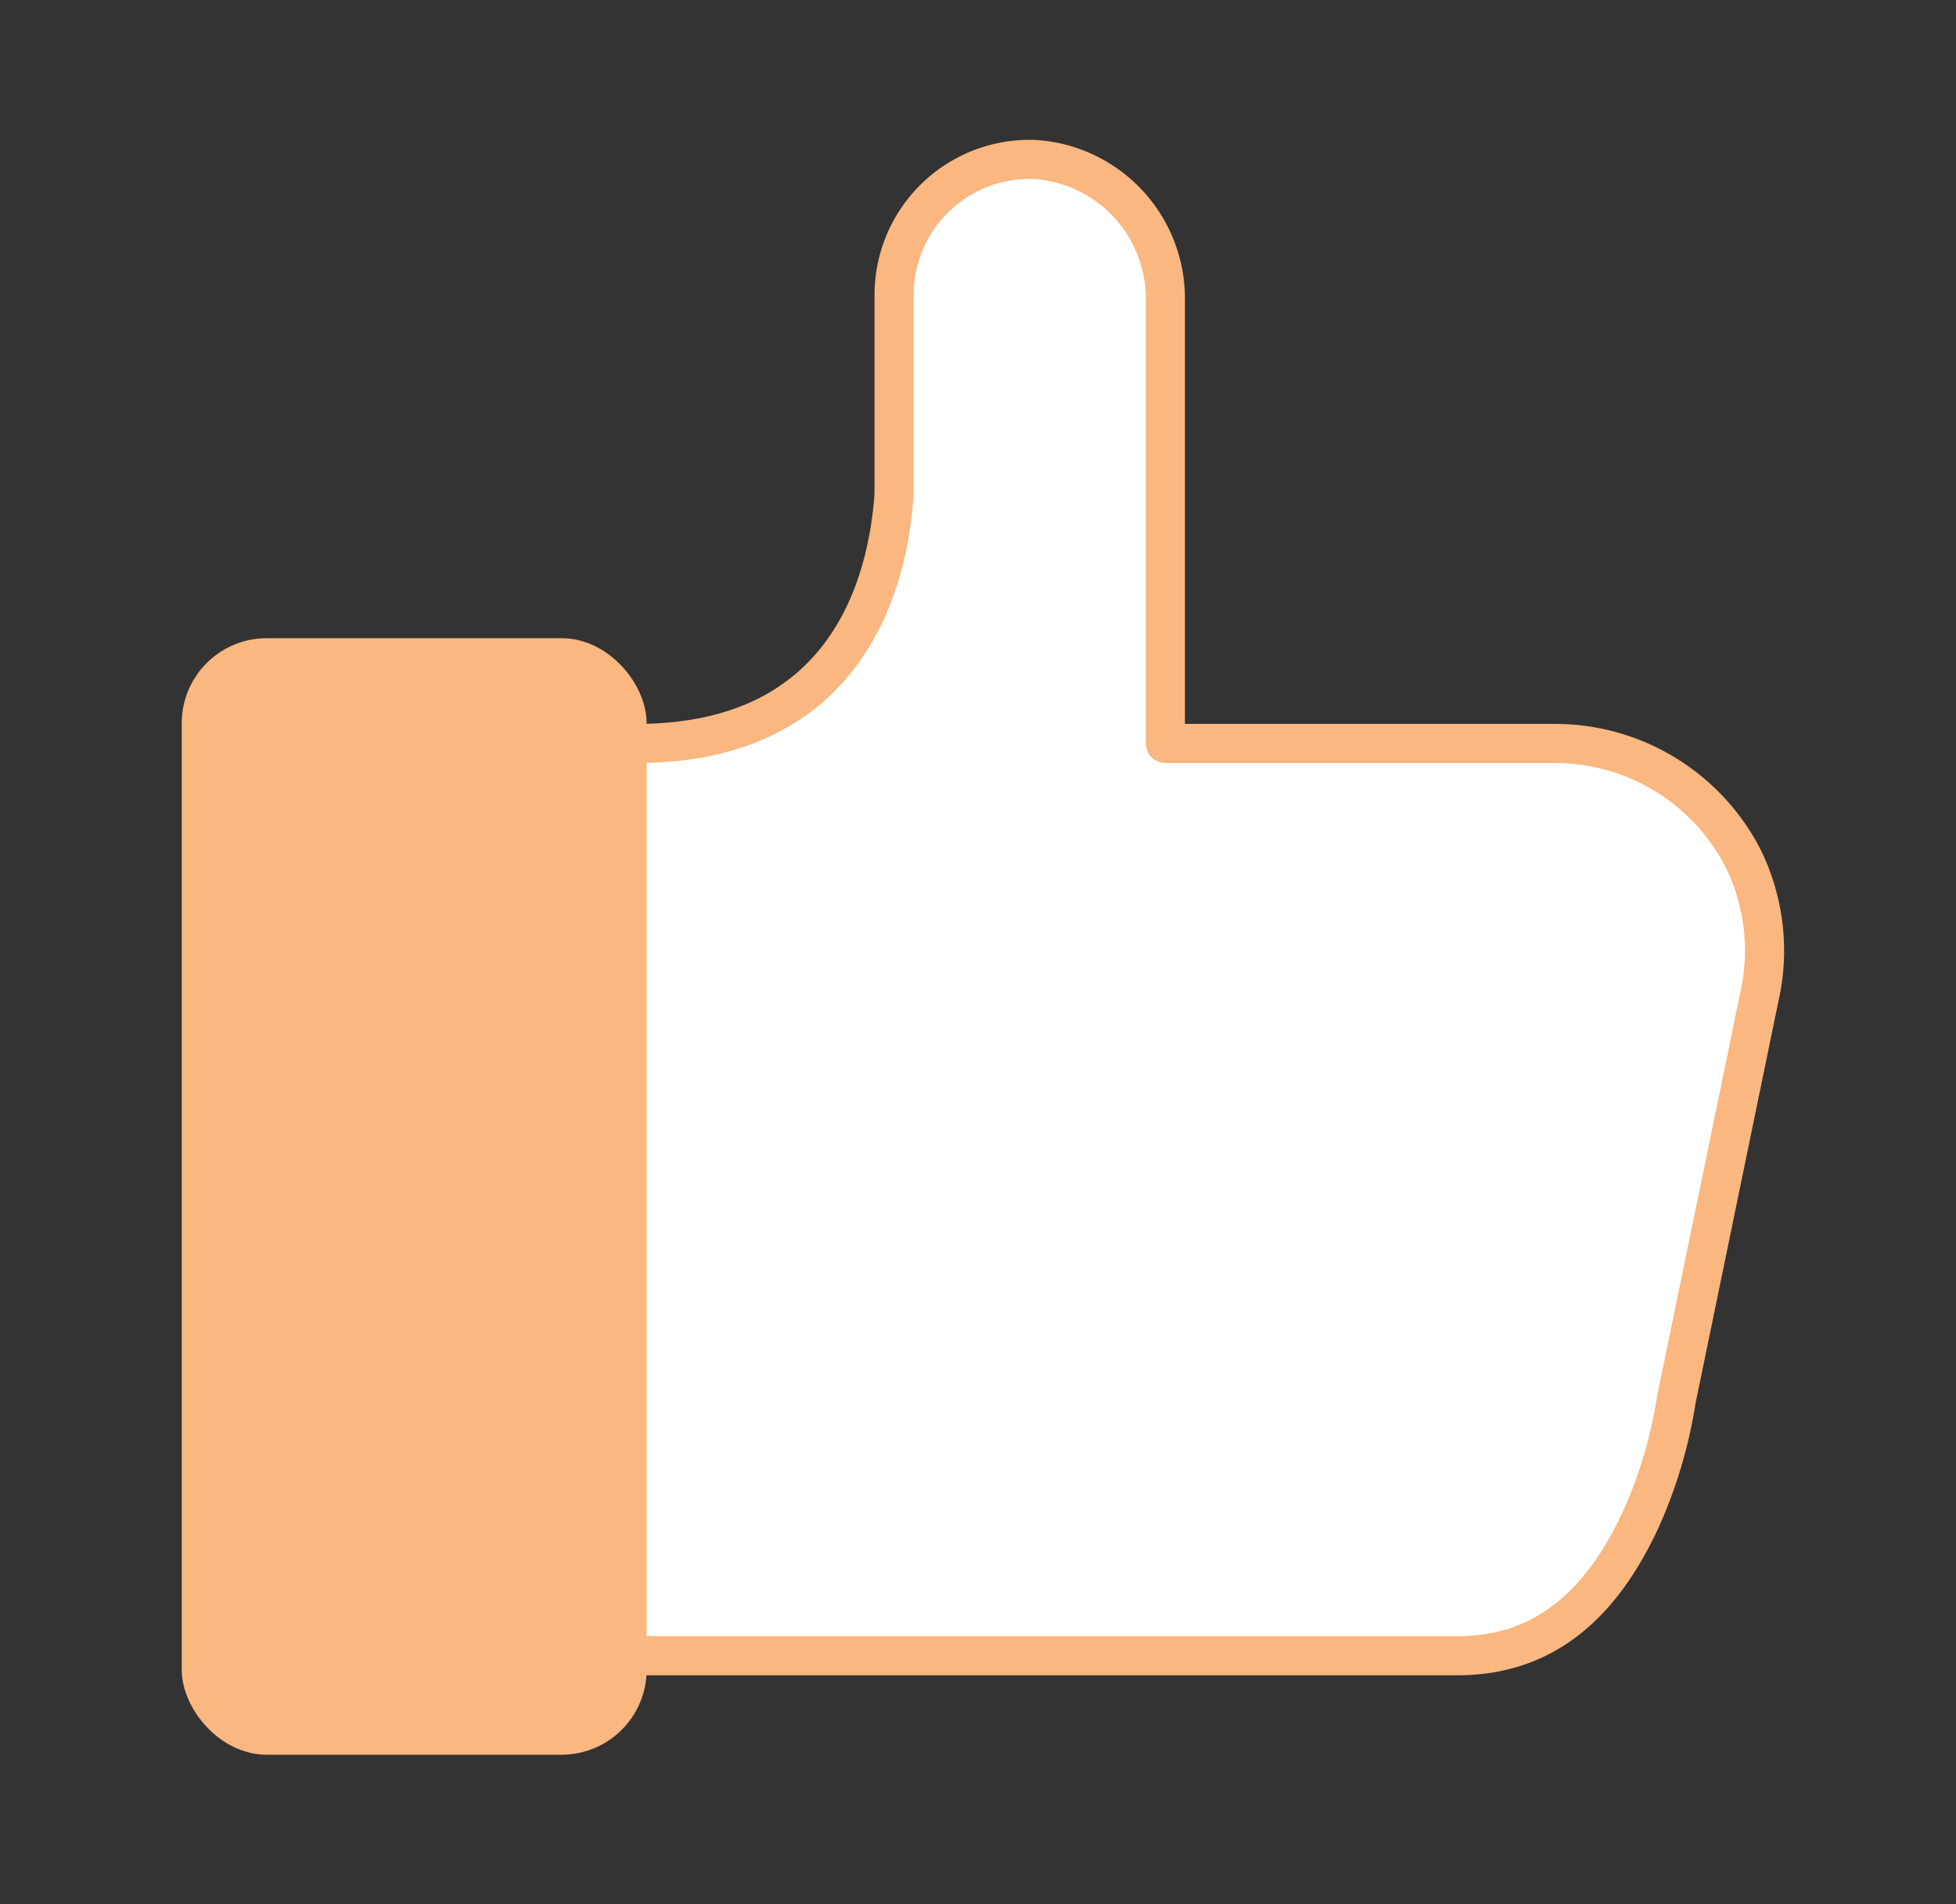 <svg id="Layer_1" data-name="Layer 1" xmlns="http://www.w3.org/2000/svg" viewBox="0 0 100 97.33"><rect x="0" y="0" width="100" height="97.33" fill="#333333" stroke="none"/><defs><style>.cls-1{fill:#fff;stroke-linecap:round;stroke-linejoin:round;stroke-width:2px;}.cls-1,.cls-2{stroke:#fab780;}.cls-2{fill:#fab780;stroke-miterlimit:10;}</style></defs><title>LDMW_Assets</title><path class="cls-1" d="M79.51,38H59.58c0-.1,0-.21,0-.31V15.37a7.13,7.13,0,0,0-6.72-7.22,6.93,6.93,0,0,0-7.15,6.93V25.24C45.42,29.67,43.41,38,32.56,38H22.42A10.82,10.82,0,0,0,11.61,48.84v25A10.82,10.82,0,0,0,22.42,84.63H74.51c4.65,0,7.49-2.88,9.39-7a23.84,23.84,0,0,0,1.8-6.08l4.33-21a10.7,10.7,0,0,0-.92-6.69A10.82,10.82,0,0,0,79.51,38Z"/><rect class="cls-2" x="9.79" y="33.12" width="22.77" height="56.07" rx="3.85" ry="3.85"/></svg>